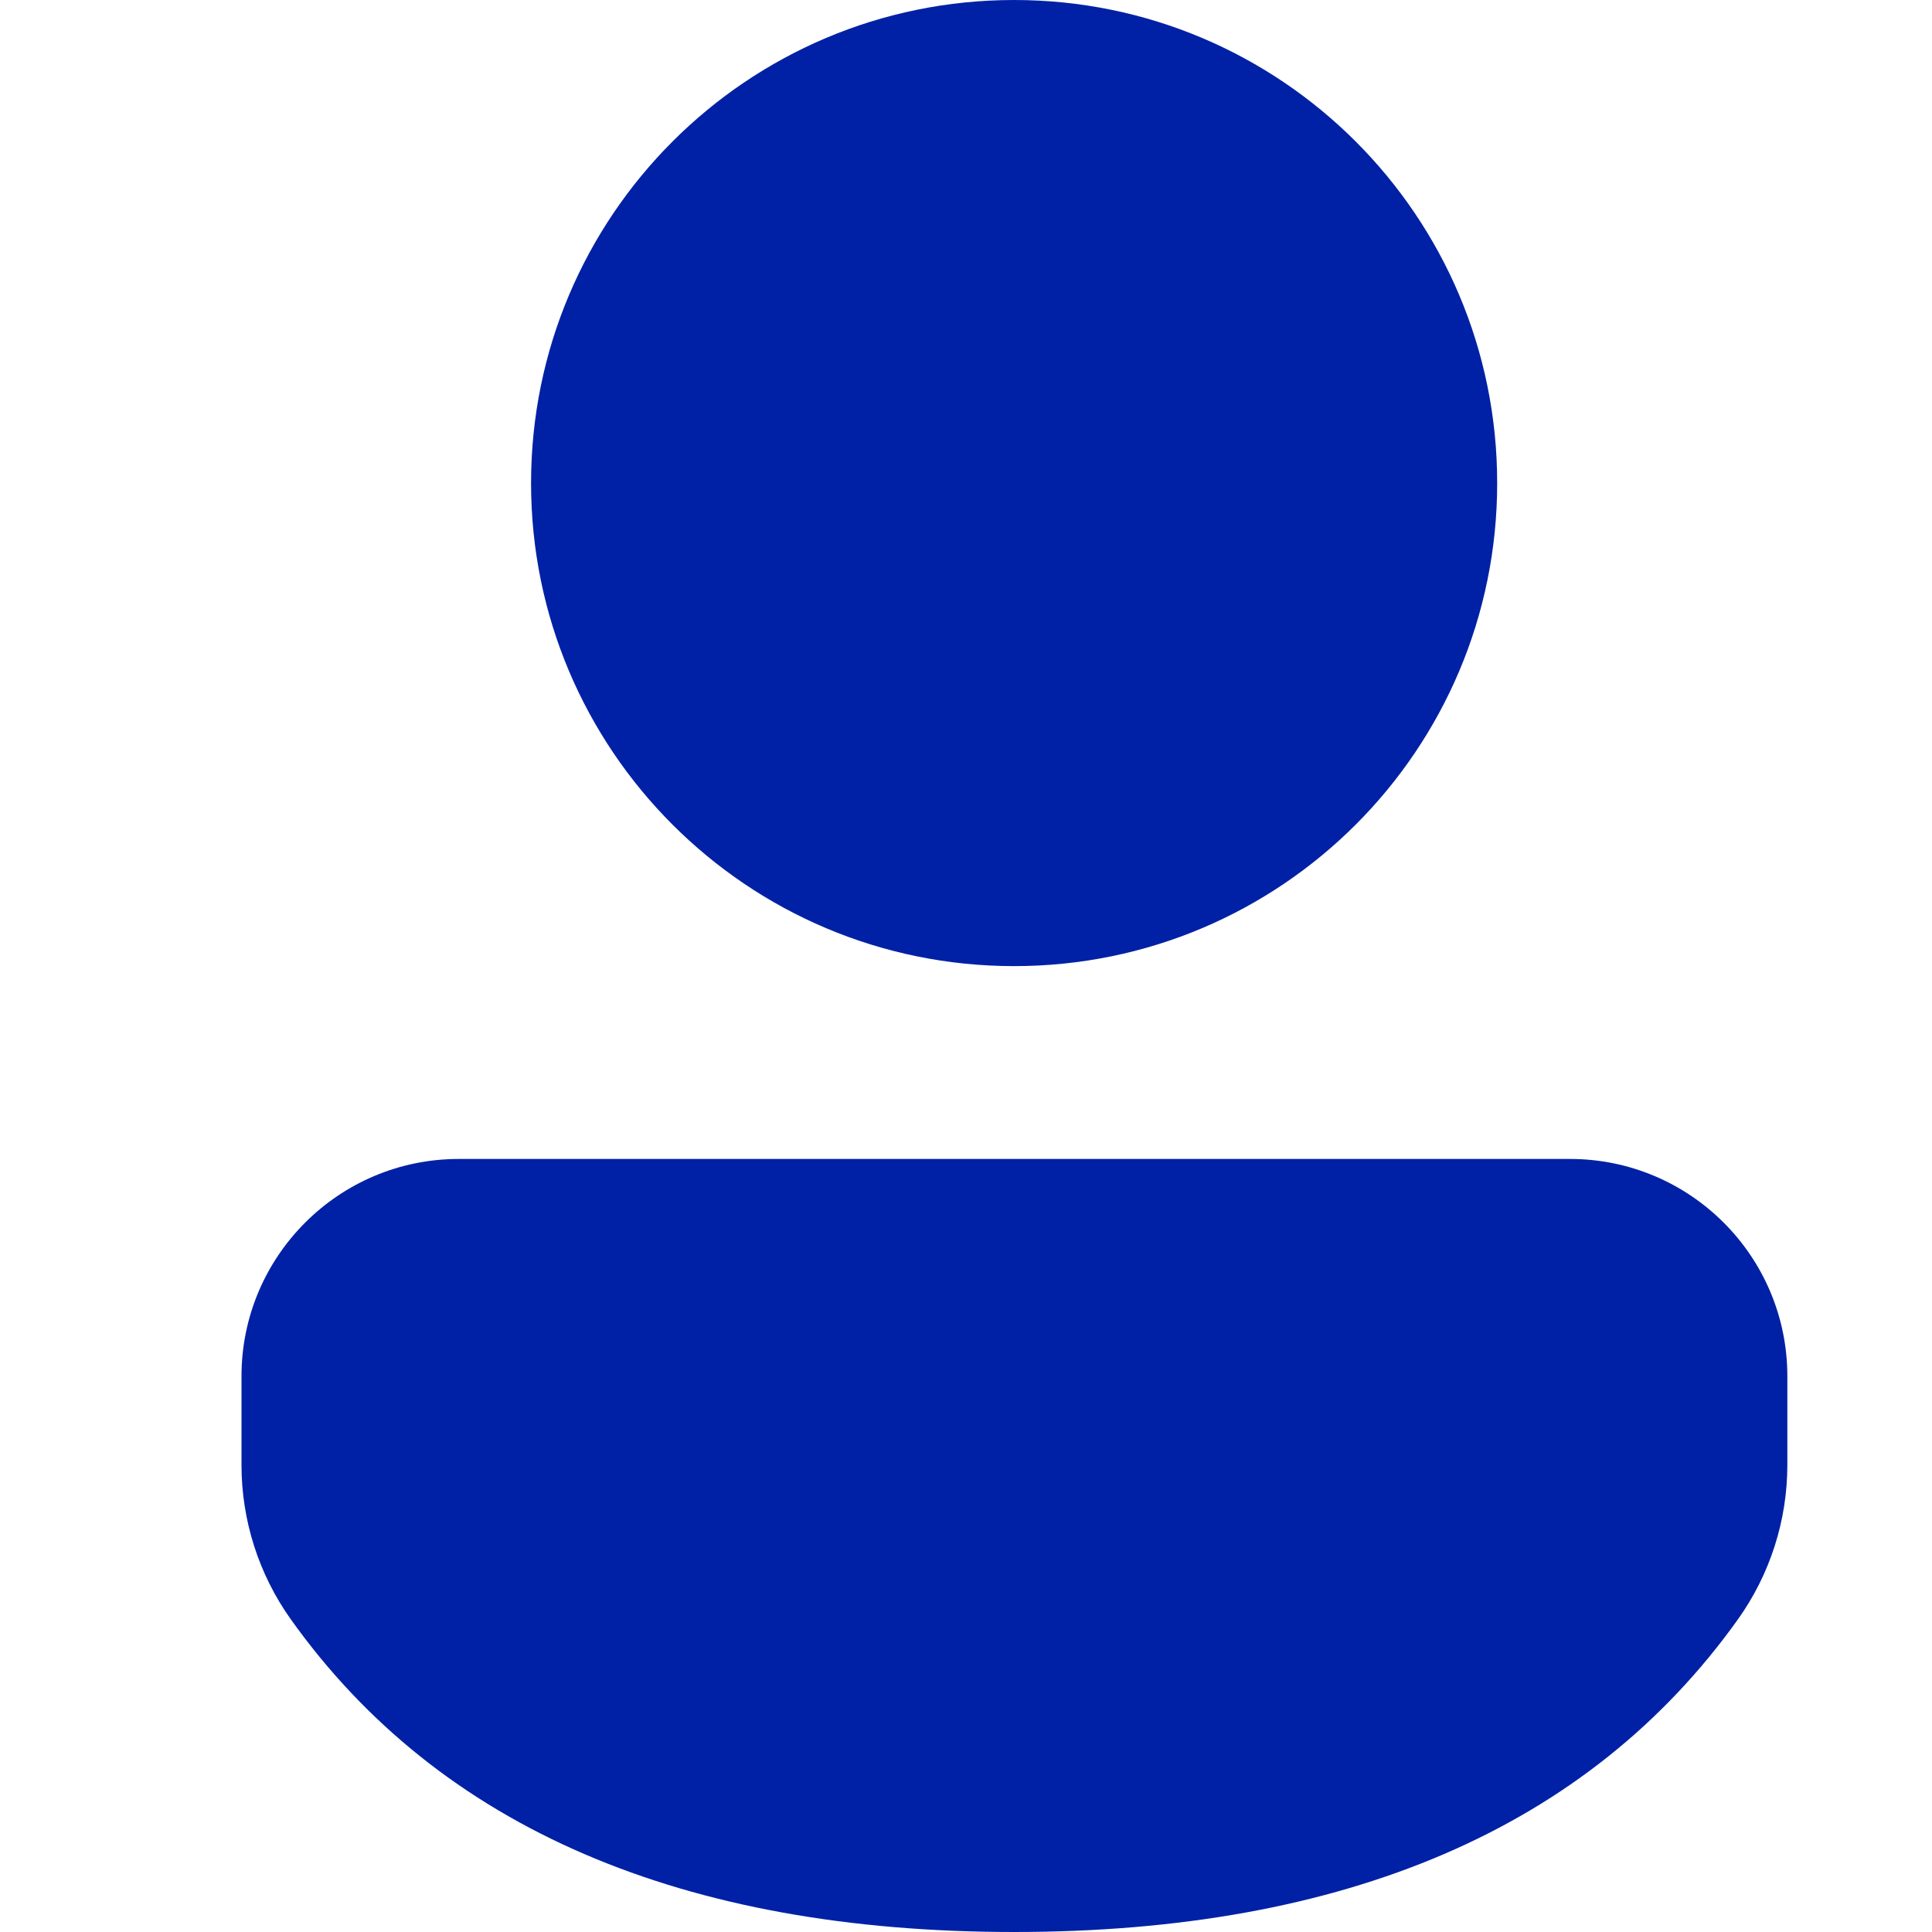 <svg width="16" height="16" viewBox="0 0 16 16" fill="none" xmlns="http://www.w3.org/2000/svg">
<g clip-path="url(#clip0_9_444)">
<path d="M13.002 9.598C13.996 9.598 14.802 10.404 14.802 11.397V12.132C14.802 12.591 14.659 13.038 14.392 13.412C13.155 15.143 11.135 16 8.398 16C5.661 16 3.642 15.142 2.408 13.41C2.143 13.038 2 12.591 2 12.133V11.397C2 10.404 2.806 9.598 3.799 9.598H13.002ZM8.398 0C10.608 0 12.399 1.791 12.399 4.001C12.399 6.21 10.608 8.001 8.398 8.001C6.189 8.001 4.398 6.21 4.398 4.001C4.398 1.791 6.189 0 8.398 0Z" fill="#0021A5"/>
</g>
<defs>
<clipPath id="clip0_9_444">
<rect width="16" height="16" fill="white"/>
</clipPath>
</defs>
</svg>
